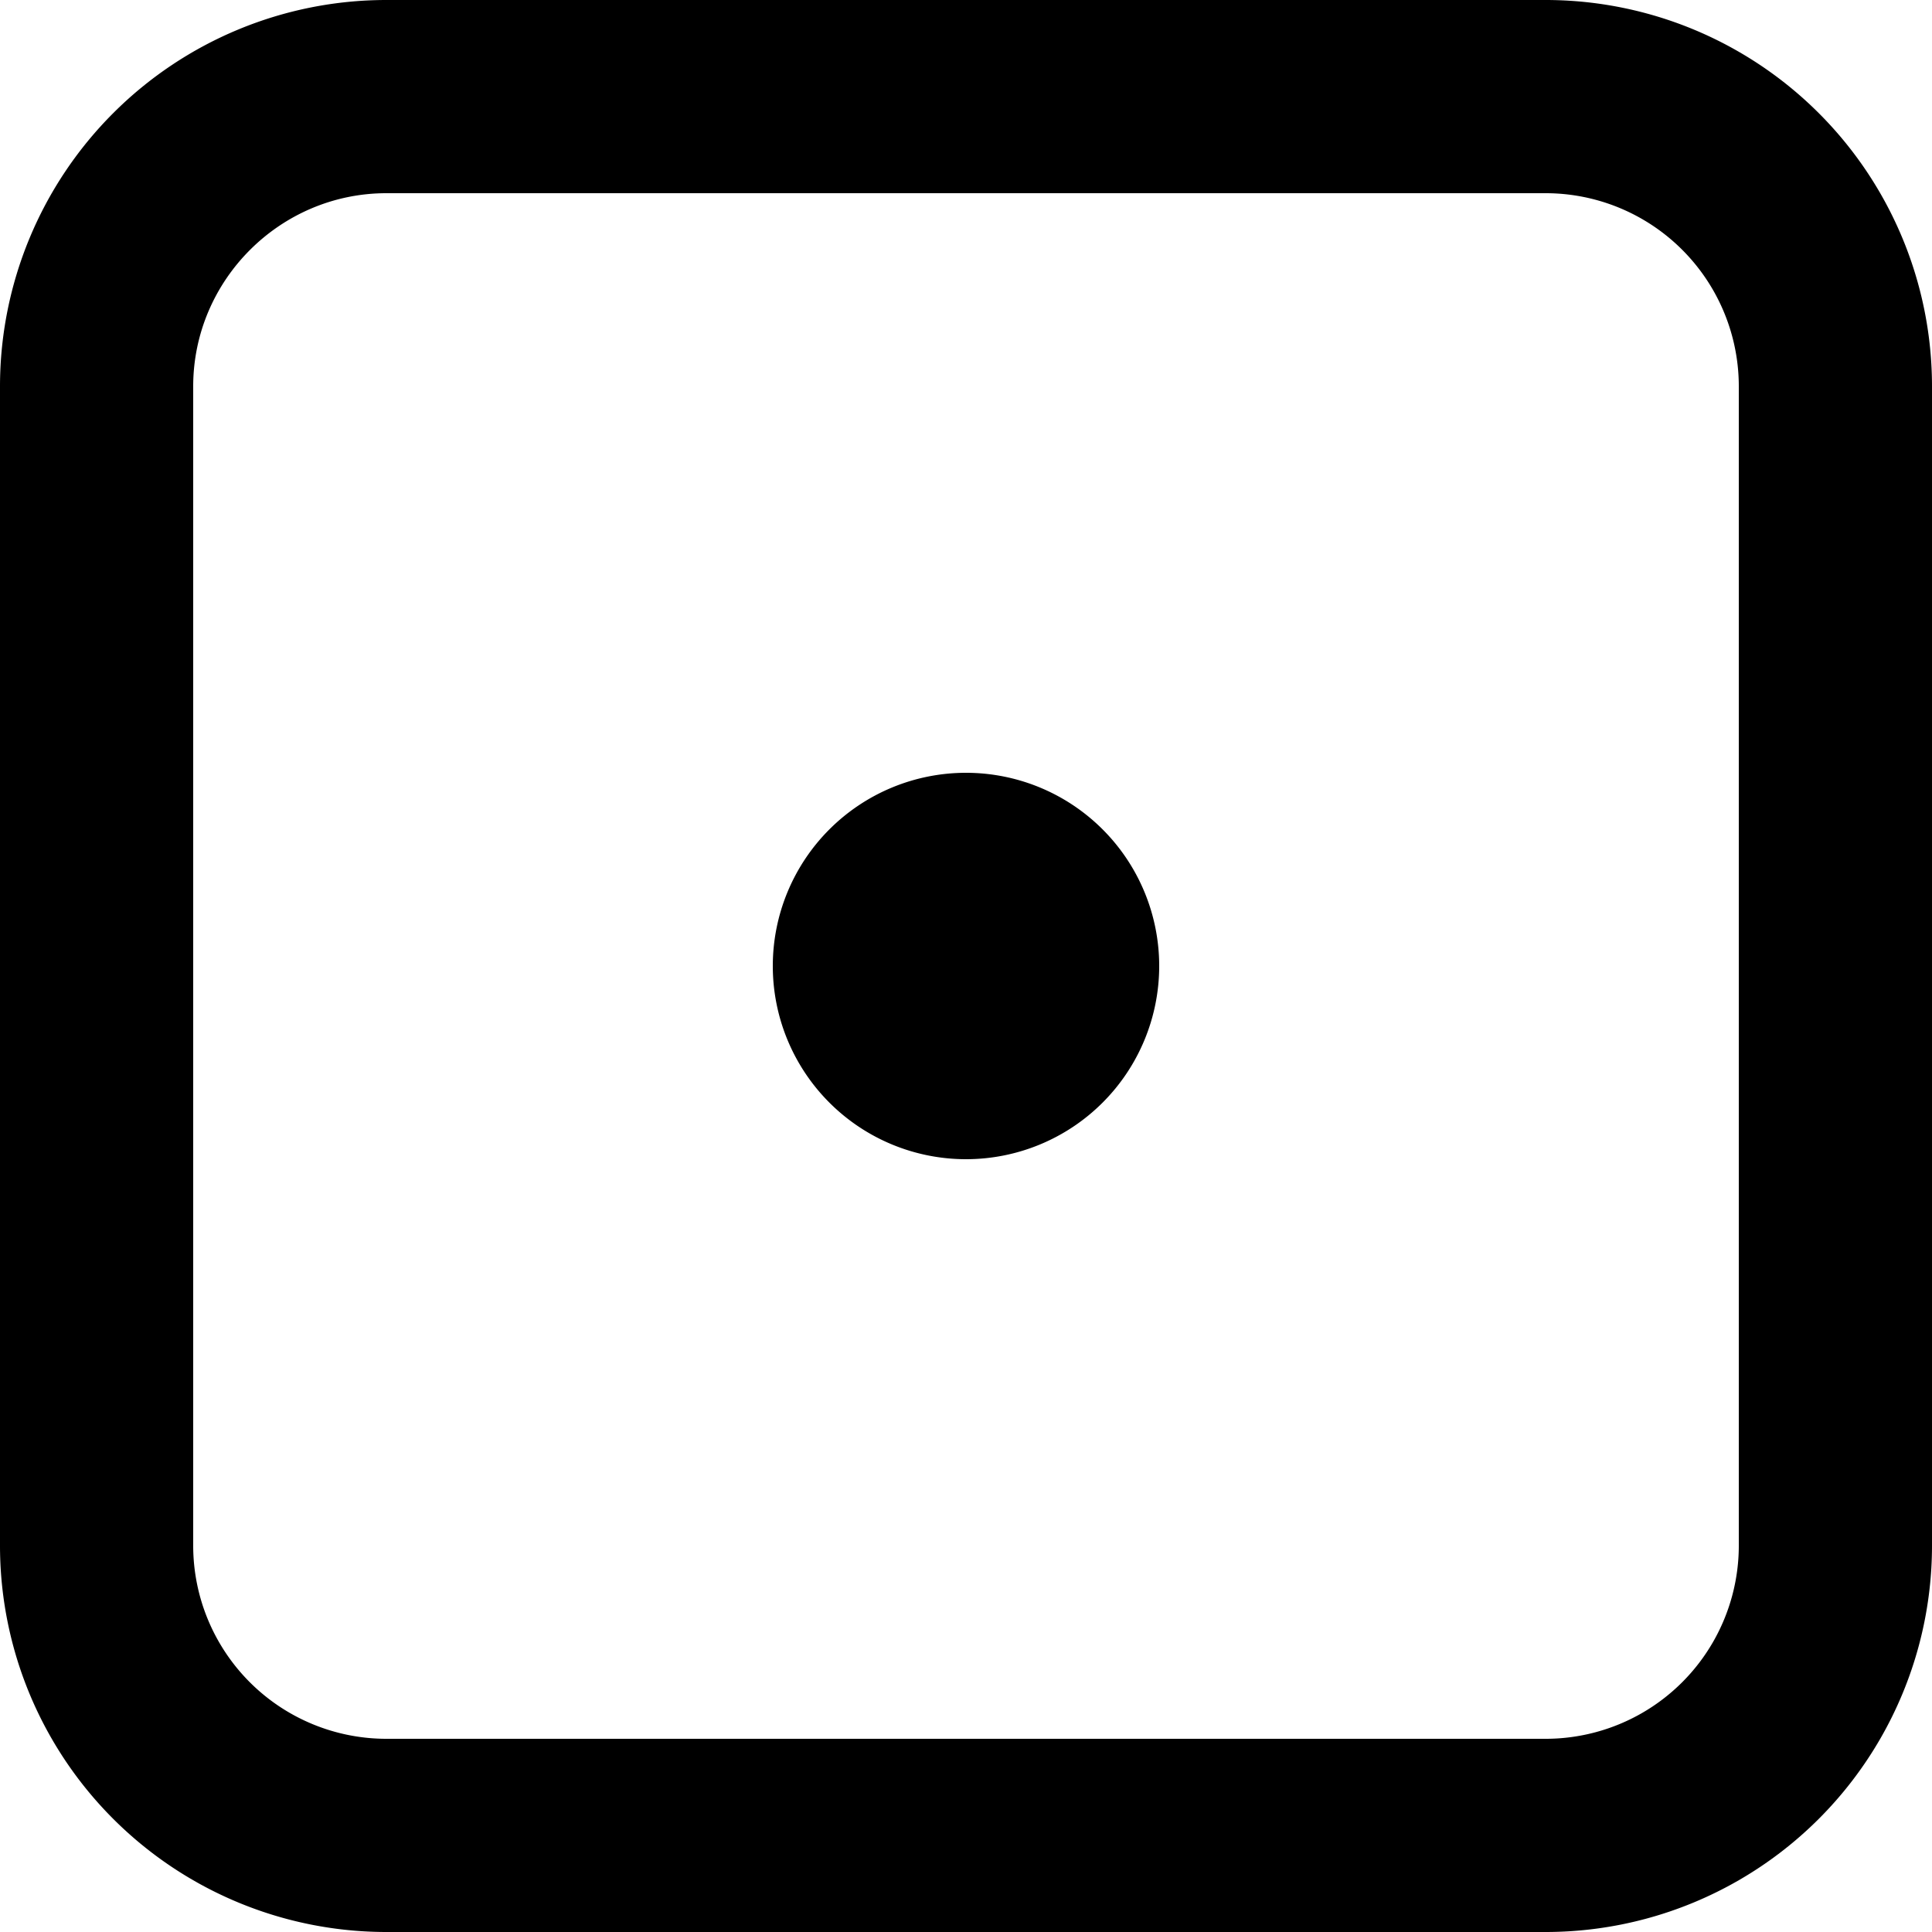 <svg class="svg-icon" xmlns="http://www.w3.org/2000/svg" viewBox="0 0 20 20"><path fill-rule="evenodd" clip-rule="evenodd" d="M4 0a4 4 0 0 0-4 4v12a4 4 0 0 0 4 4h12a4 4 0 0 0 4-4V4a4 4 0 0 0-4-4H4ZM2 4c0-1.1.9-2 2-2h12a2 2 0 0 1 2 2v12a2 2 0 0 1-2 2H4a2 2 0 0 1-2-2V4Zm8 8a2 2 0 1 0 0-4 2 2 0 0 0 0 4Z"/></svg>
